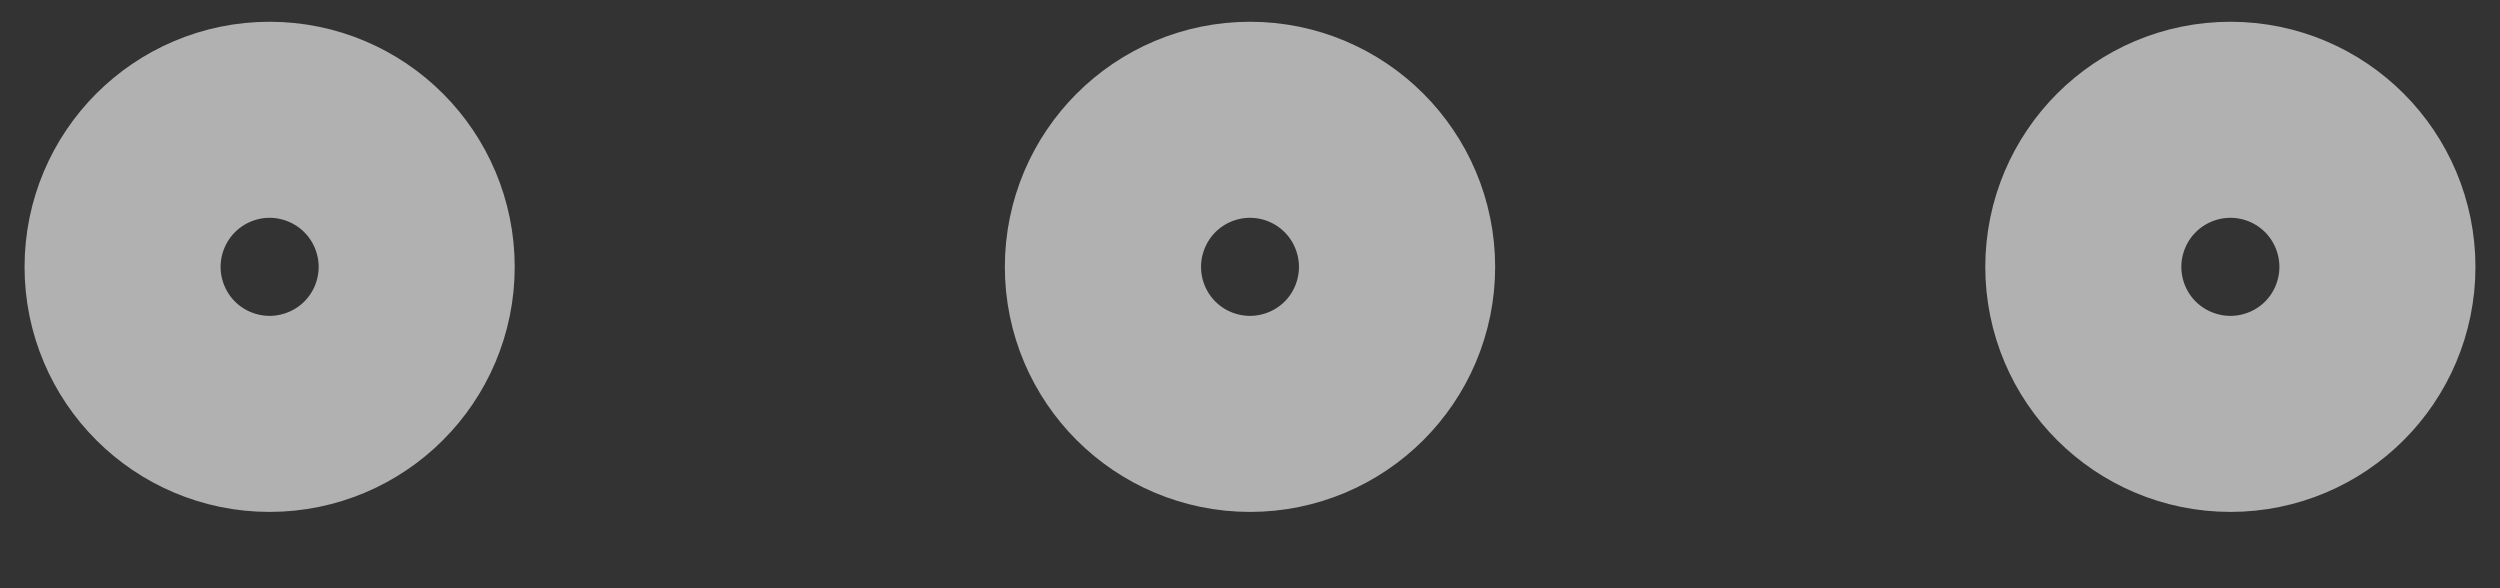 <svg width="17" height="4" viewBox="0 0 17 4" fill="none" xmlns="http://www.w3.org/2000/svg">
<rect x="0" y="0" width="17" height="4" fill="#333333" stroke="none"/>
<g id="Vector">
<path d="M2.5 1.815C2.5 2.183 2.202 2.481 1.833 2.481C1.465 2.481 1.167 2.183 1.167 1.815C1.167 1.447 1.465 1.148 1.833 1.148C2.202 1.148 2.5 1.447 2.5 1.815Z" stroke="white" stroke-opacity="0.62" stroke-width="2"/>
<path d="M9.167 1.815C9.167 2.183 8.868 2.481 8.5 2.481C8.132 2.481 7.833 2.183 7.833 1.815C7.833 1.447 8.132 1.148 8.5 1.148C8.868 1.148 9.167 1.447 9.167 1.815Z" stroke="white" stroke-opacity="0.62" stroke-width="2"/>
<path d="M15.833 1.815C15.833 2.183 15.535 2.481 15.167 2.481C14.799 2.481 14.5 2.183 14.5 1.815C14.5 1.447 14.799 1.148 15.167 1.148C15.535 1.148 15.833 1.447 15.833 1.815Z" stroke="white" stroke-opacity="0.62" stroke-width="2"/>
</g>
</svg>
